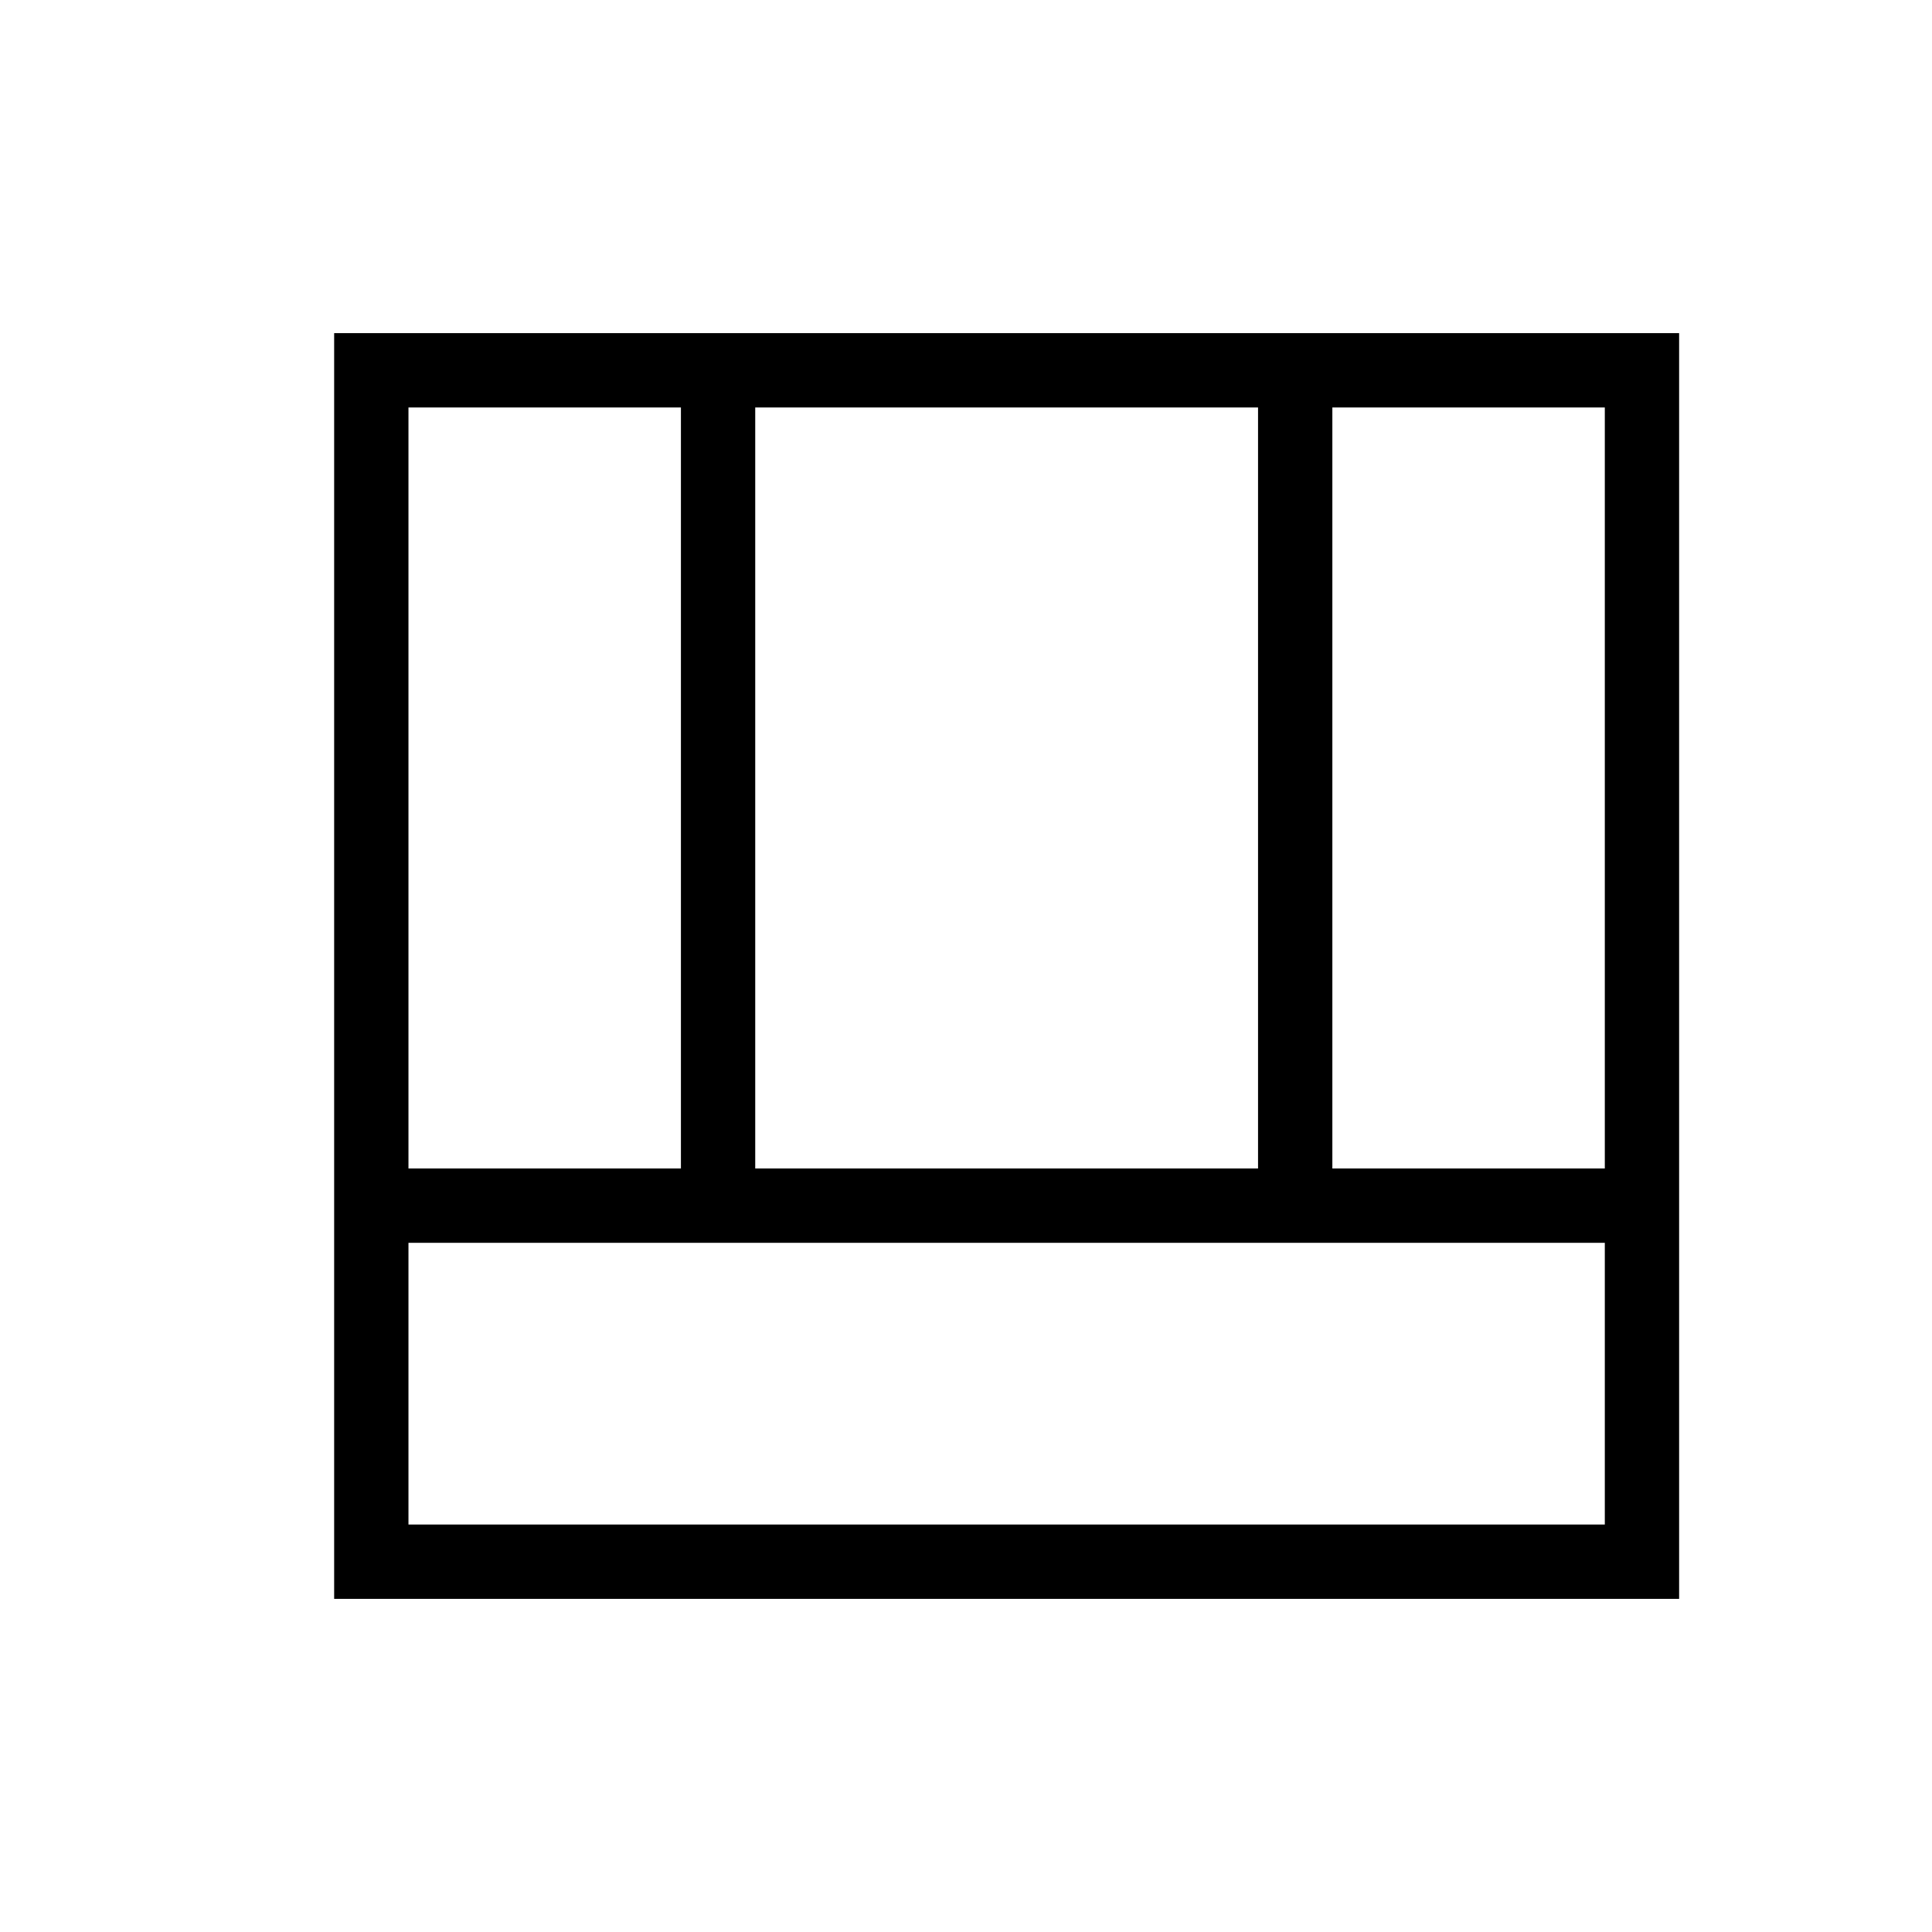 <svg xmlns="http://www.w3.org/2000/svg" height="24" viewBox="0 96 960 960" width="24"><path d="M166.038 890.462V261.538h668.308v628.924H166.038Zm36.924-176.923v139.999h594.461V713.539H202.962Zm459.077-36.924h135.384V298.462H662.039v378.153Zm-459.077 0h135.384V298.462H202.962v378.153Zm172.307 0h249.846V298.462H375.269v378.153Z"/></svg>